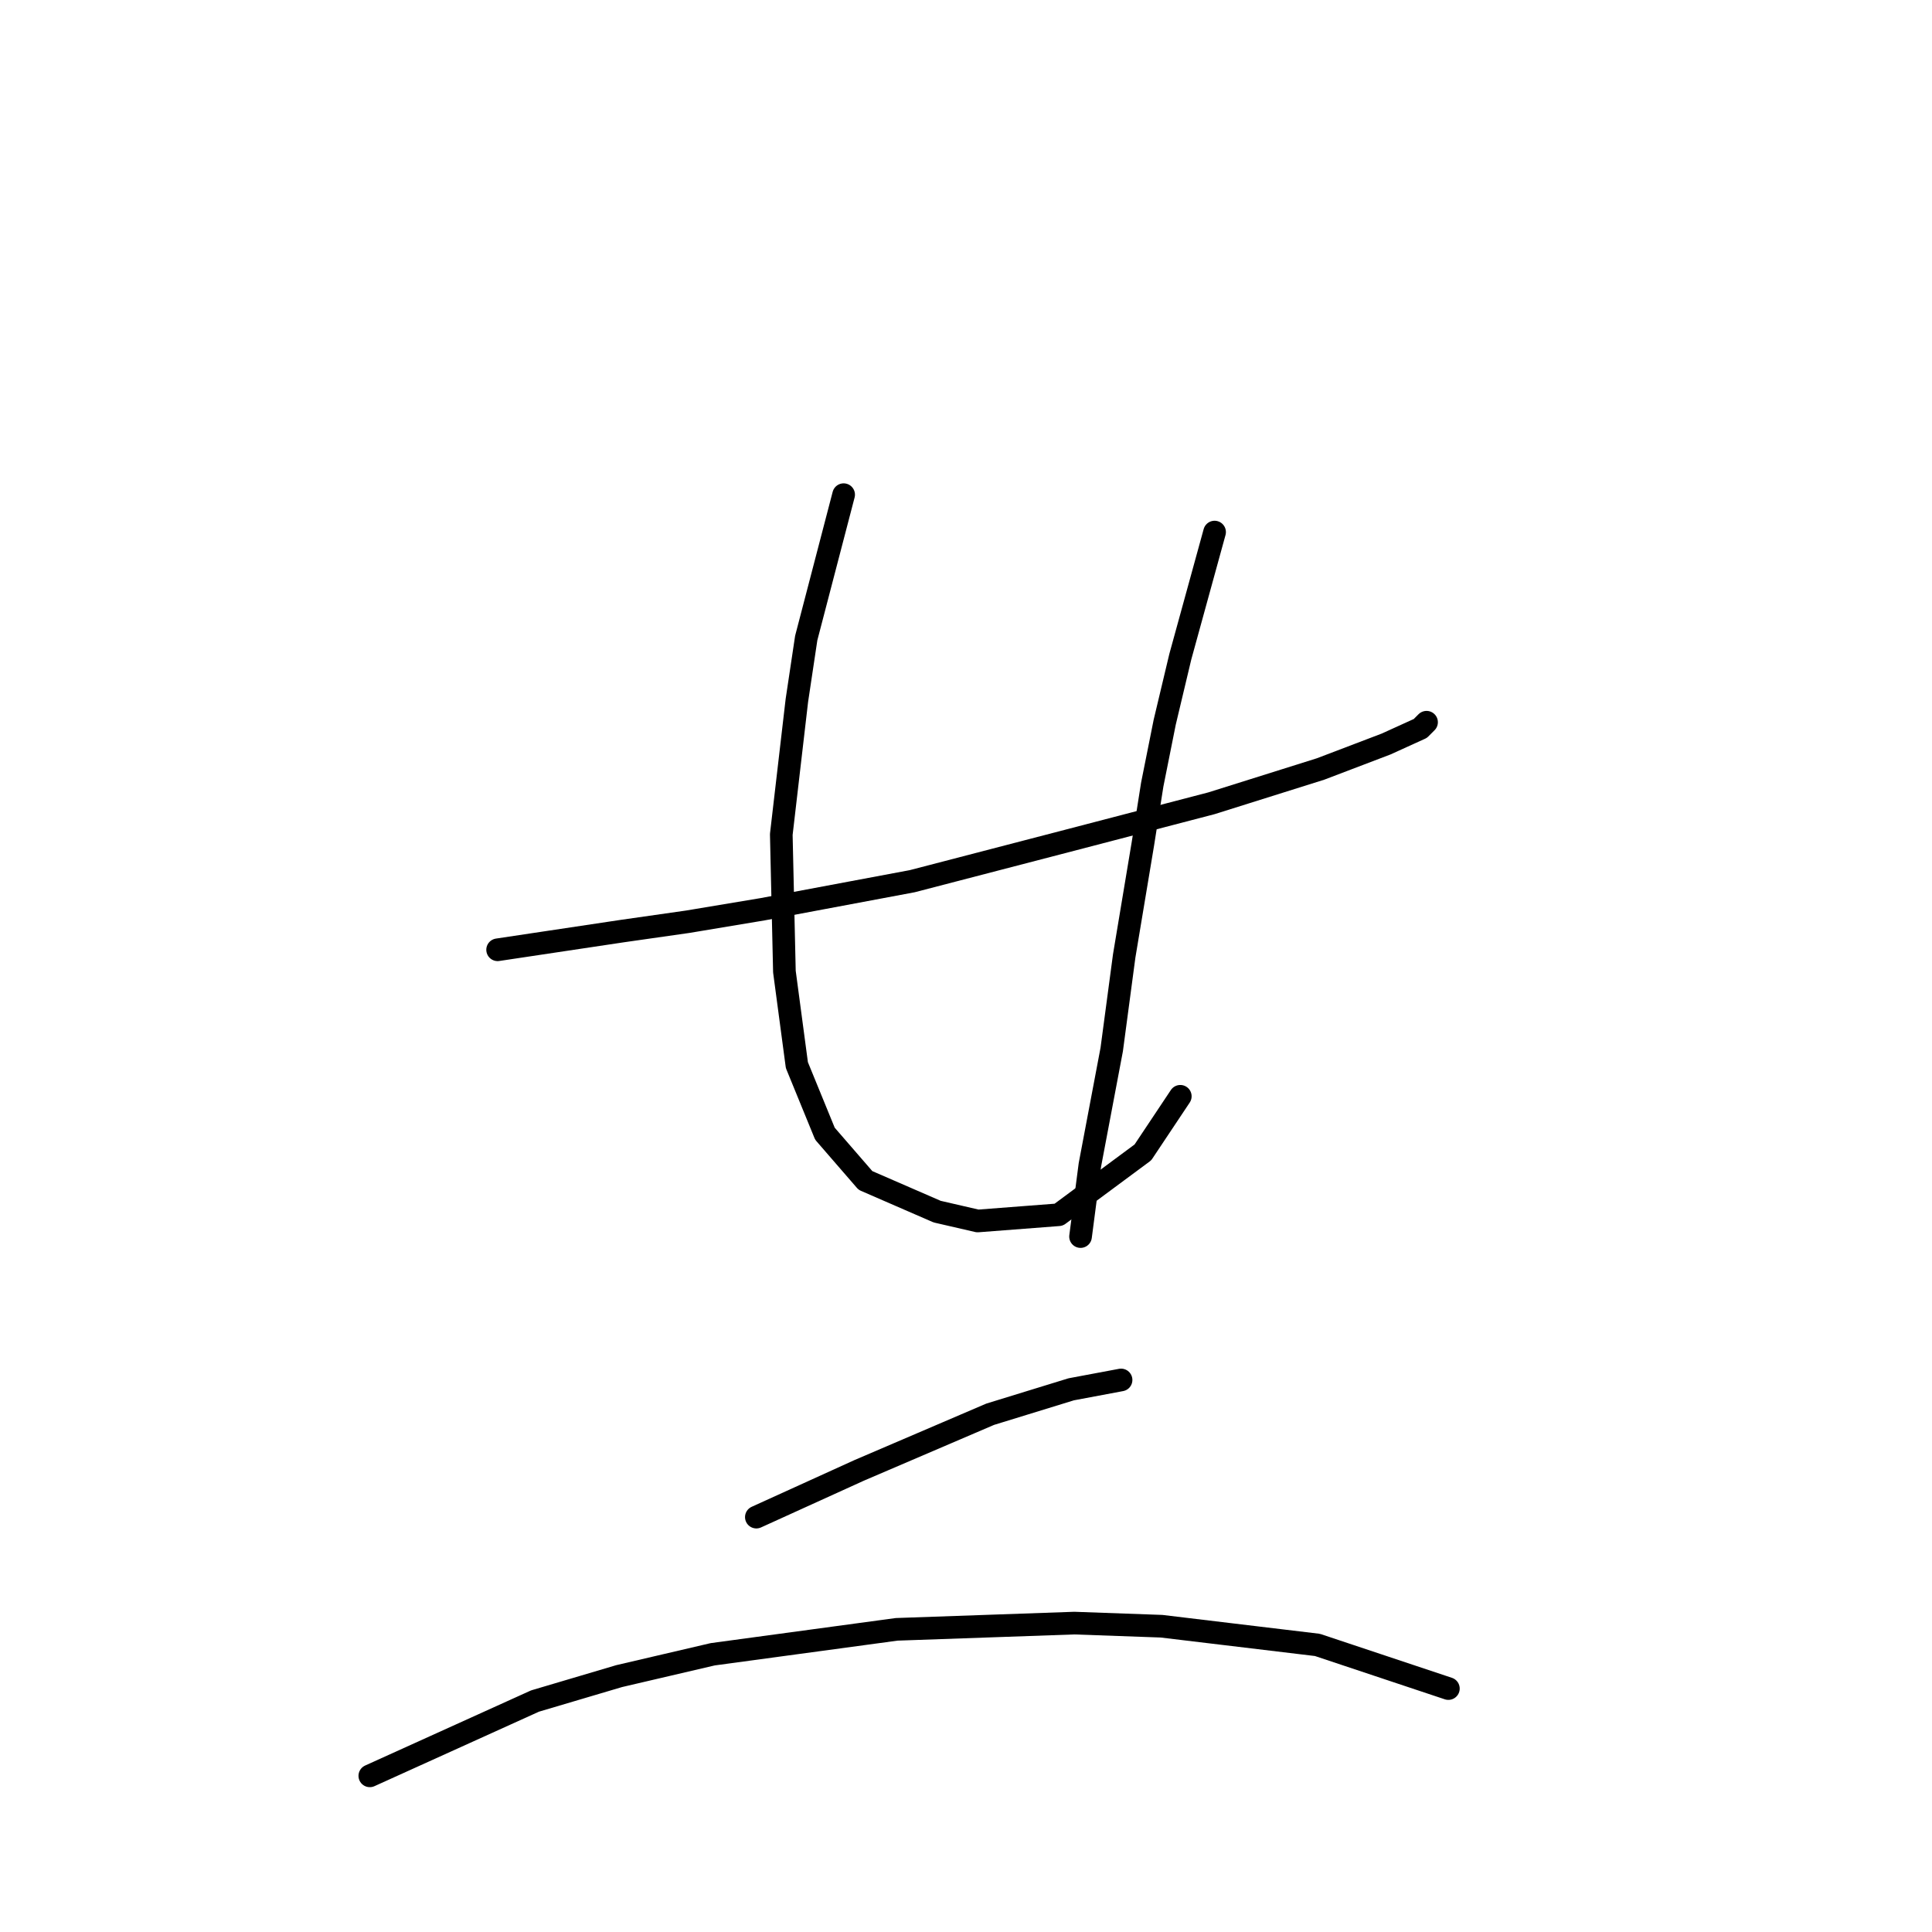 <?xml version="1.0" standalone="no"?>
    <svg width="256" height="256" xmlns="http://www.w3.org/2000/svg" version="1.1">
    <polyline stroke="black" stroke-width="3" stroke-linecap="round" fill="transparent" stroke-linejoin="round" points="65.937 125.851 82.459 123.373 91.133 122.134 101.047 120.481 120.873 116.764 141.525 111.394 160.526 106.438 174.983 101.894 183.657 98.59 188.2 96.525 189.026 95.698 189.026 95.698 " />
        <polyline stroke="black" stroke-width="3" stroke-linecap="round" fill="transparent" stroke-linejoin="round" points="111.786 65.546 106.829 84.546 105.59 92.807 103.525 110.568 103.938 128.742 105.59 141.134 109.308 150.221 114.677 156.417 124.177 160.547 129.547 161.786 140.286 160.96 151.439 152.699 156.395 145.264 156.395 145.264 " />
        <polyline stroke="black" stroke-width="3" stroke-linecap="round" fill="transparent" stroke-linejoin="round" points="160.939 70.502 156.395 87.024 154.33 95.698 152.678 103.959 151.439 111.807 148.96 126.677 147.308 139.069 144.417 154.352 143.178 163.852 143.178 163.852 " />
        <polyline stroke="black" stroke-width="3" stroke-linecap="round" fill="transparent" stroke-linejoin="round" points="100.22 201.026 113.851 194.83 125.417 189.874 131.199 187.396 141.938 184.091 148.547 182.852 148.547 182.852 " />
        <polyline stroke="black" stroke-width="3" stroke-linecap="round" fill="transparent" stroke-linejoin="round" points="49.002 235.309 70.894 225.396 82.046 222.092 94.438 219.2 118.808 215.896 142.352 215.07 153.917 215.483 174.569 217.961 191.918 223.744 191.918 223.744 " />
        </svg>